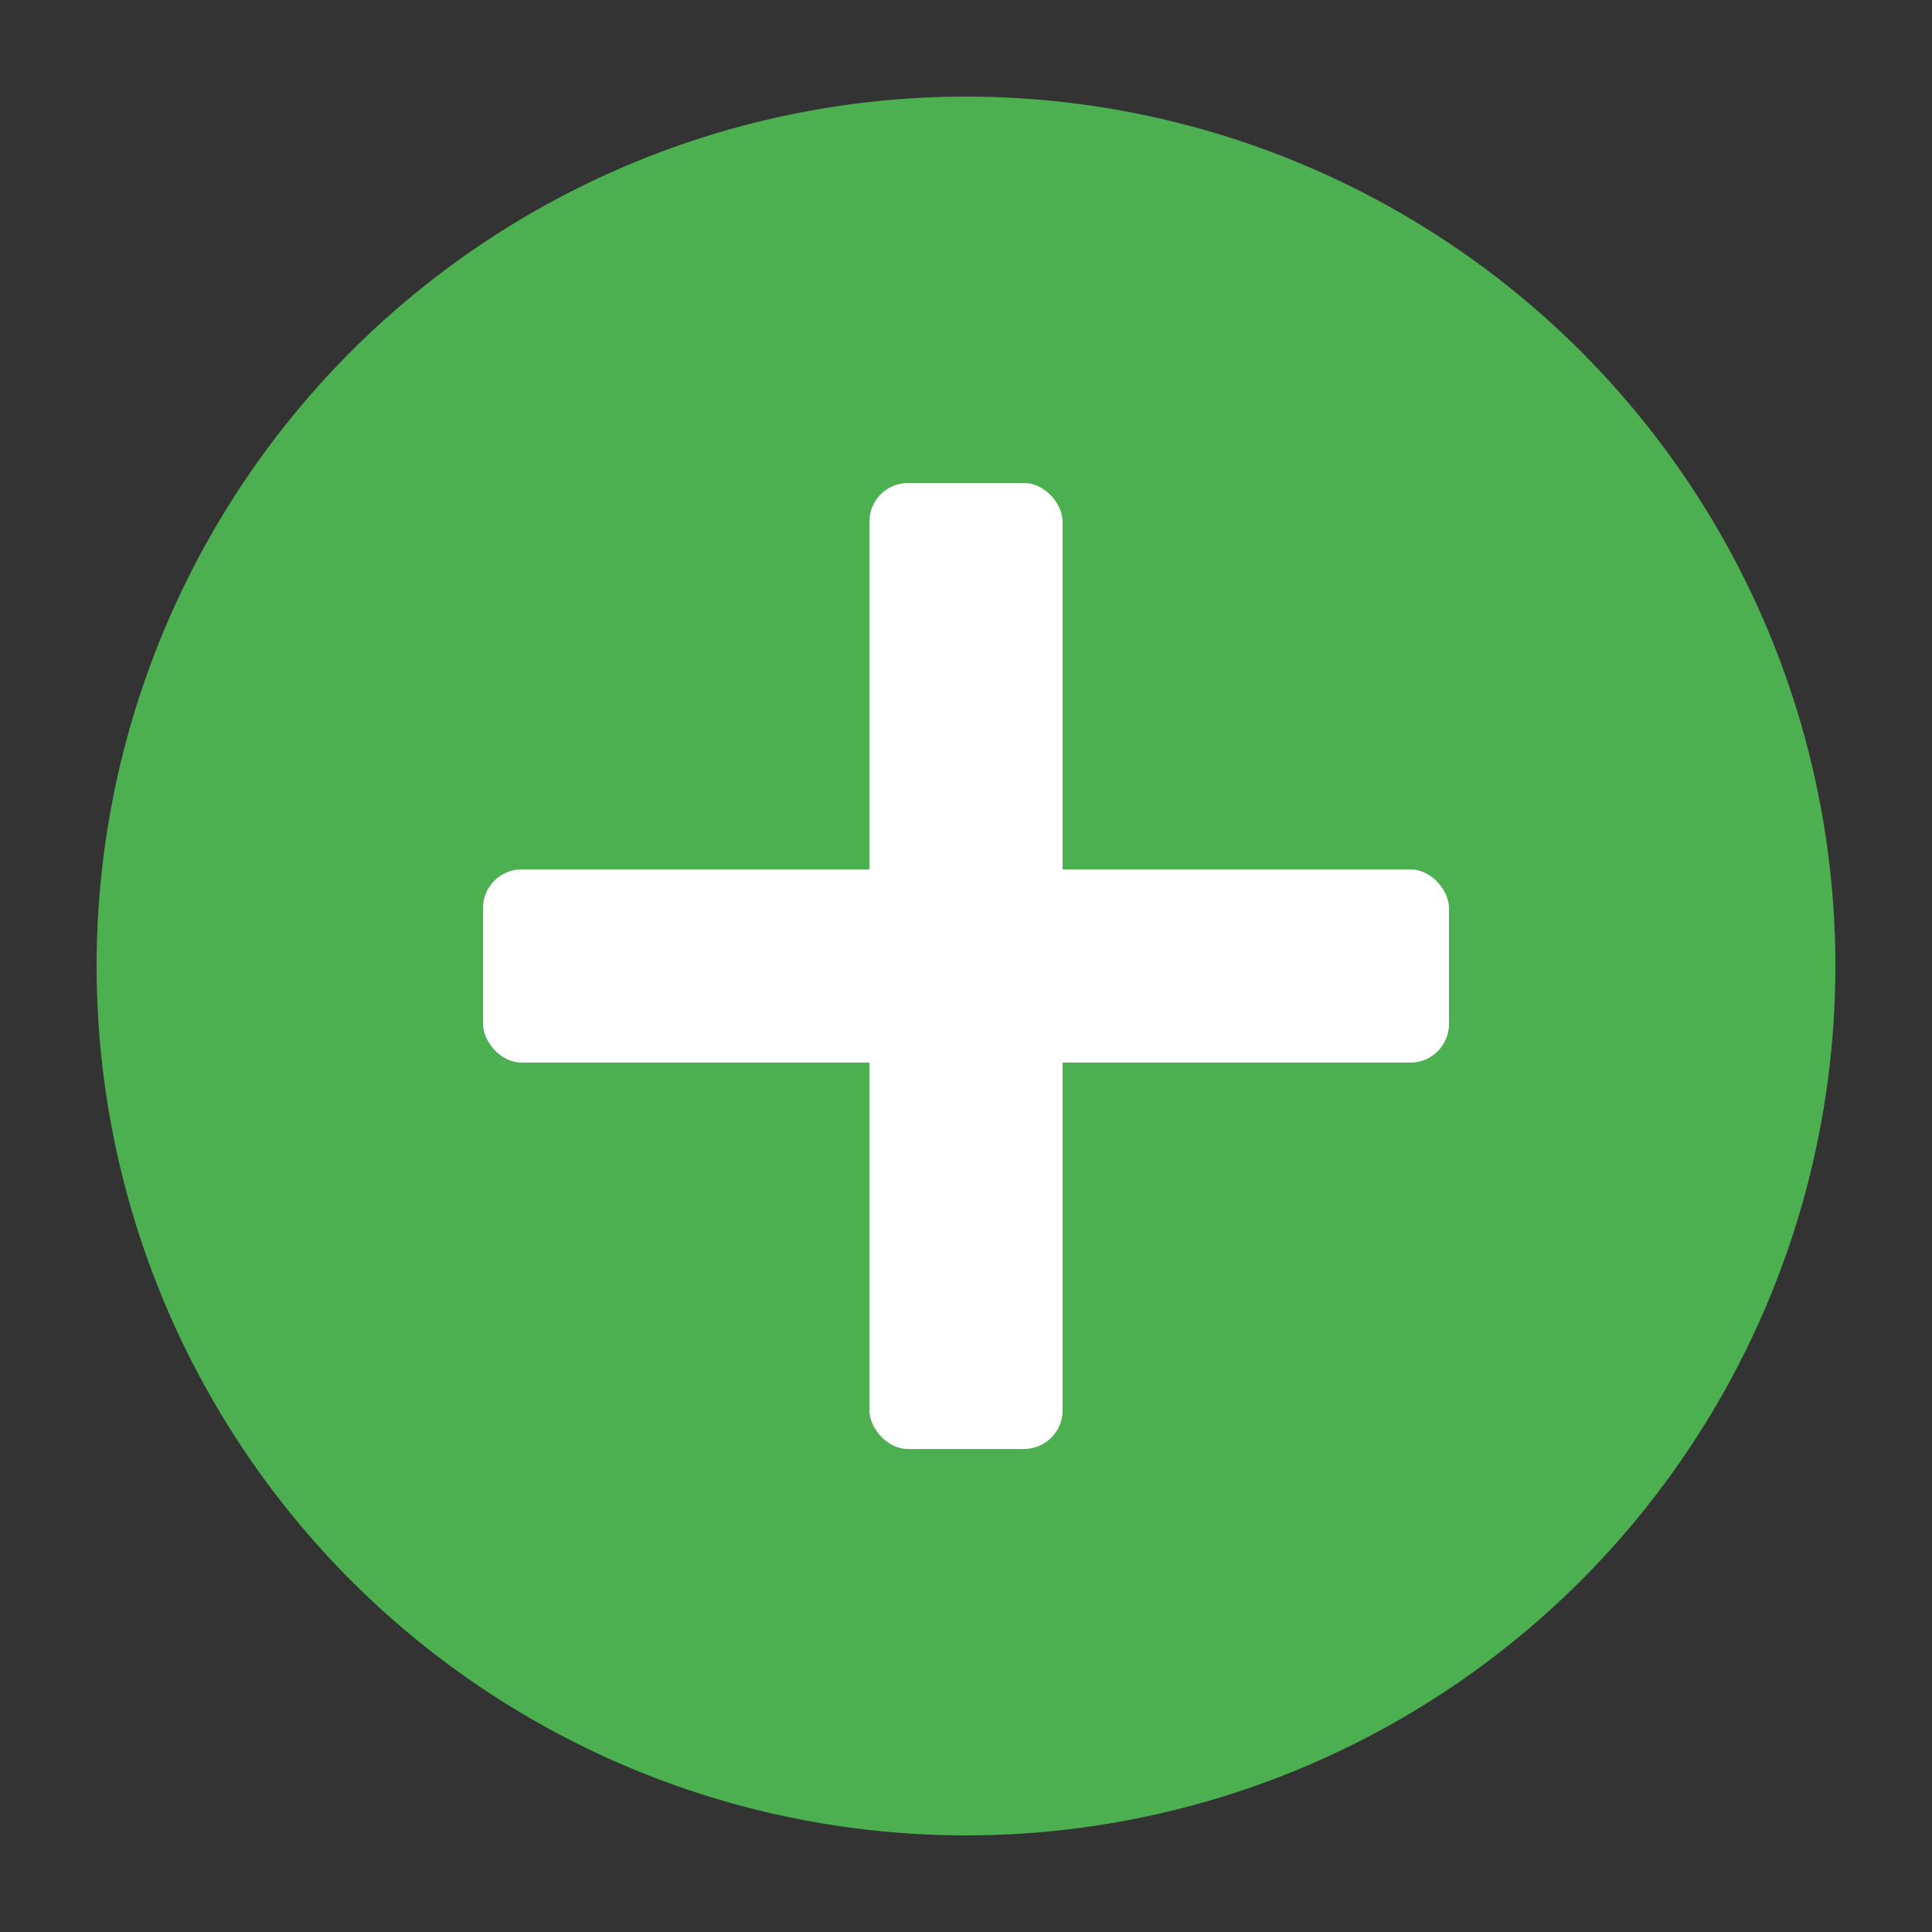 <svg xmlns="http://www.w3.org/2000/svg" width="100" height="100" viewBox="0 0 100 100">
    <rect x="0" y="0" width="100" height="100" fill="#333333" stroke="none"/>
    <circle cx="50" cy="50" r="45" fill="#4CAF50"/>
    <rect x="25" y="45" width="50" height="10" fill="white" rx="2"/>
    <rect x="45" y="25" width="10" height="50" fill="white" rx="2"/>
</svg>